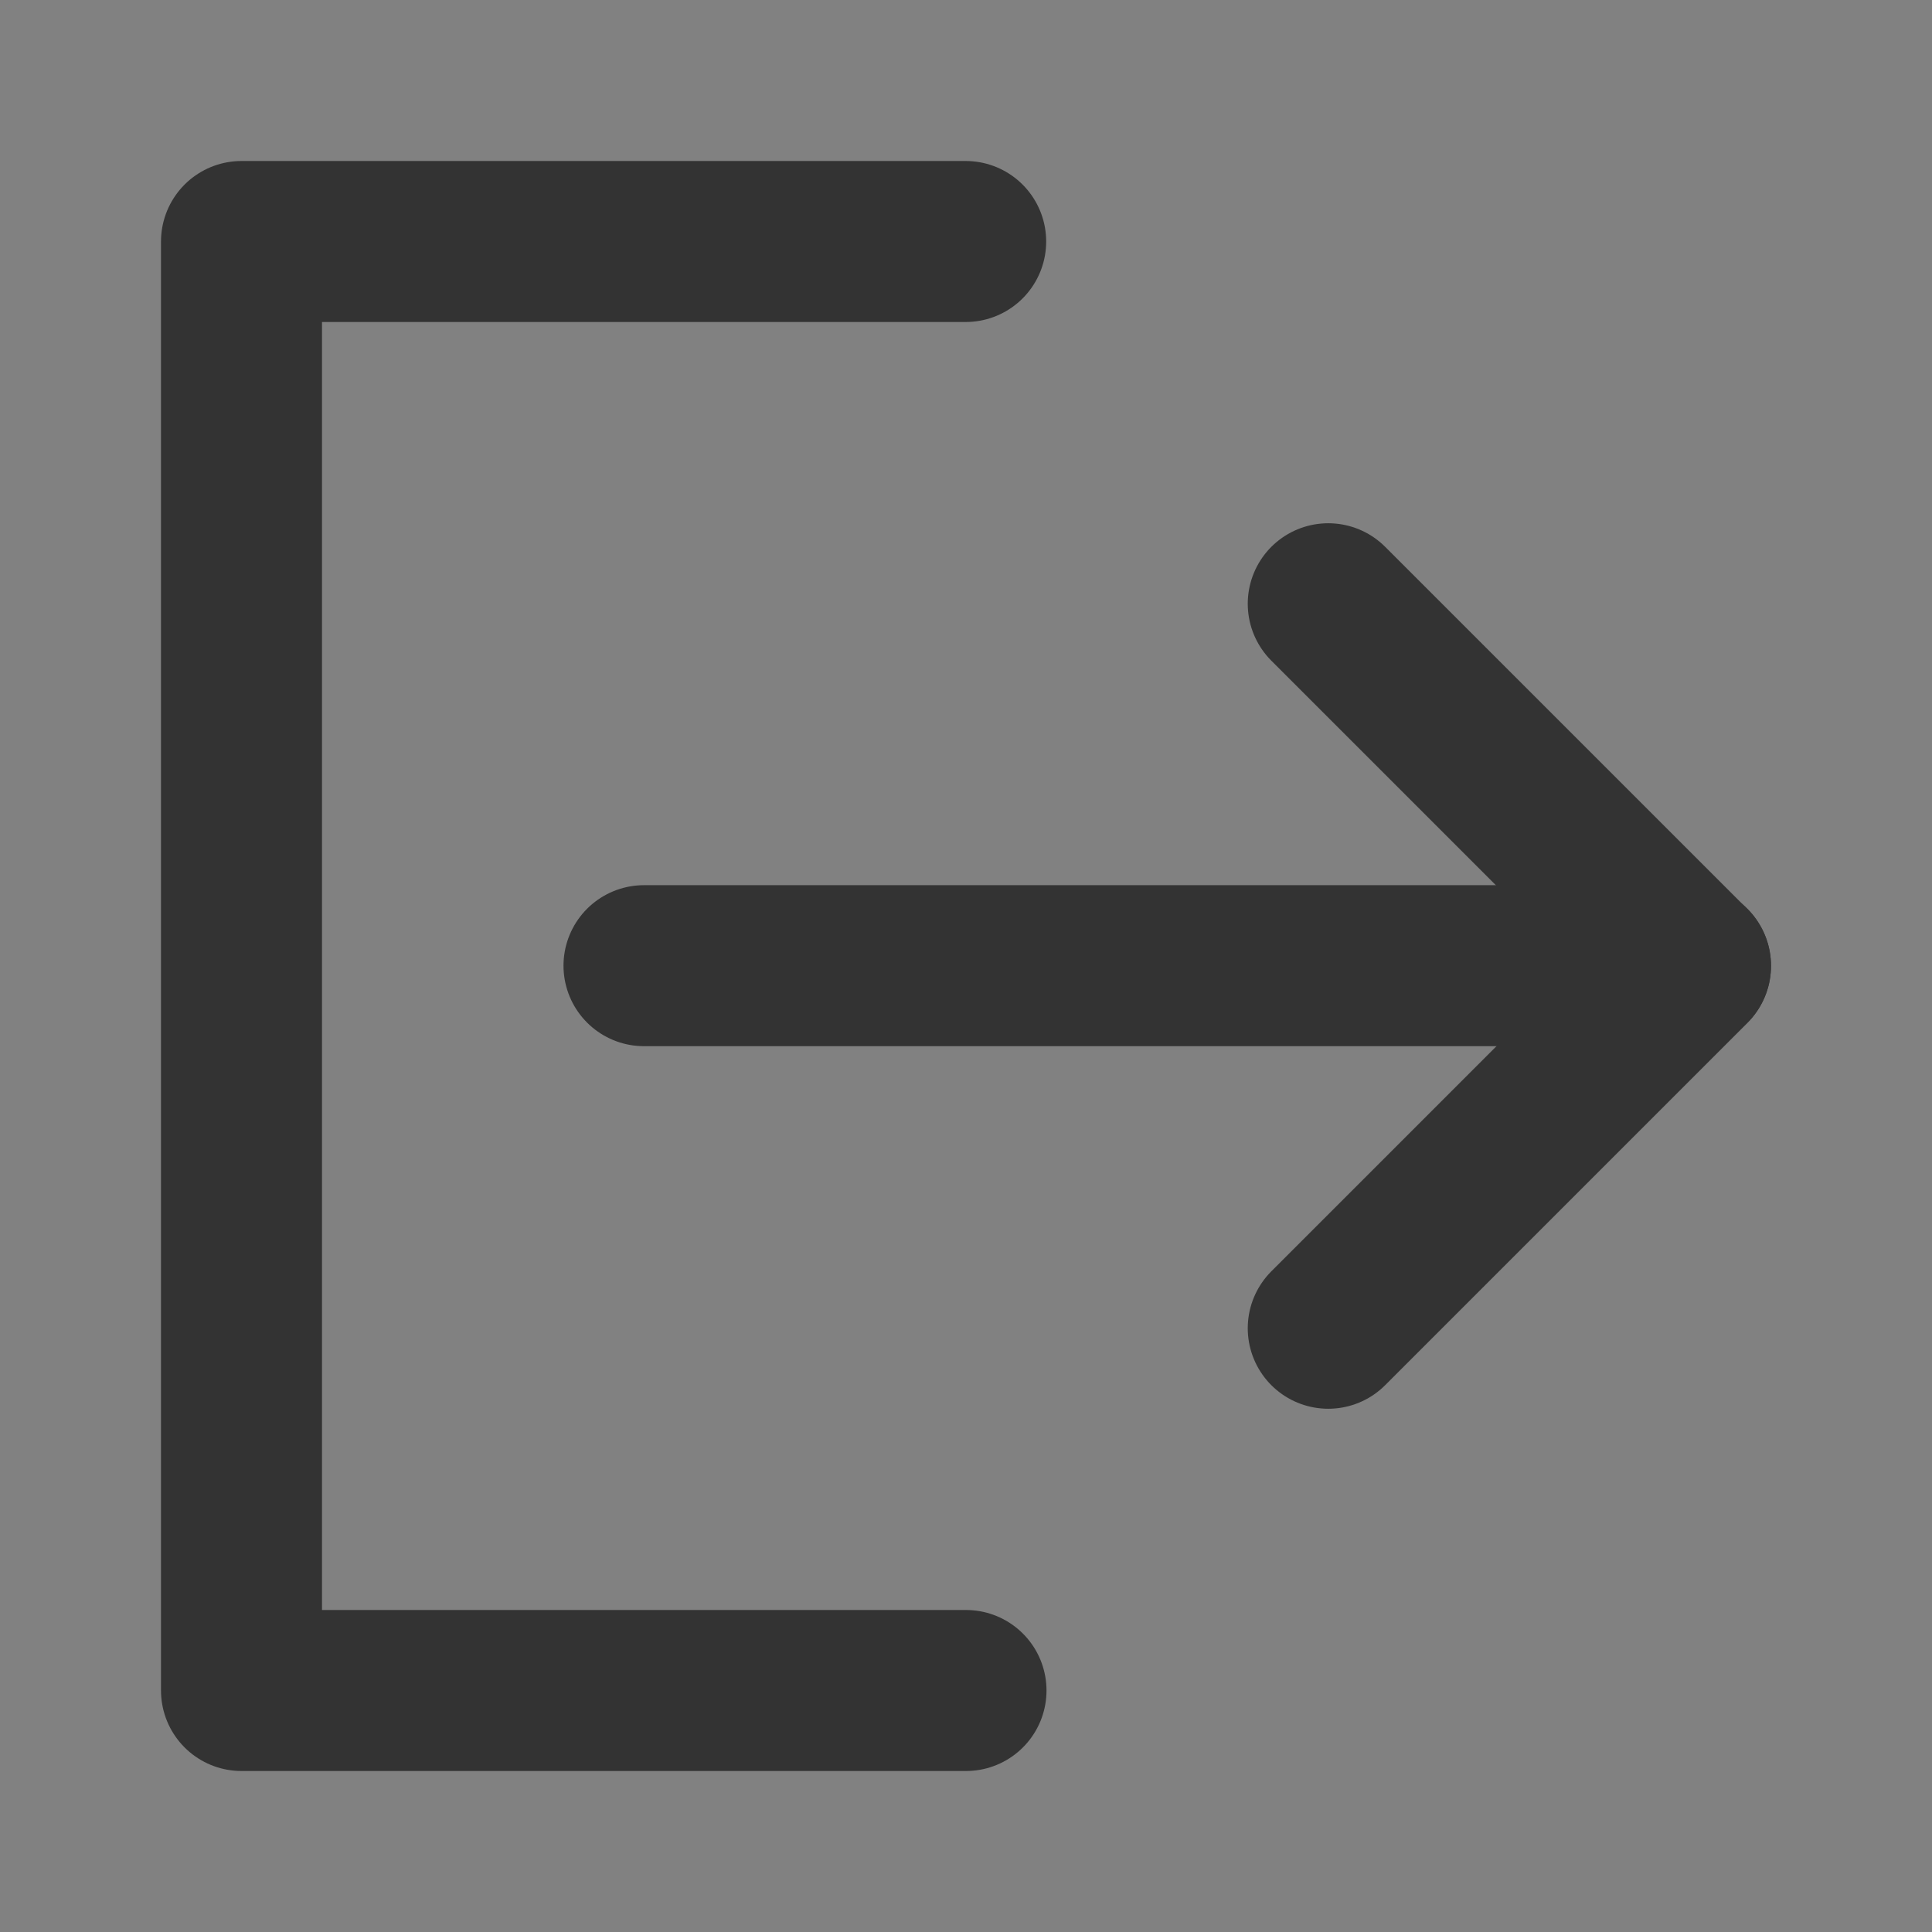<svg width="24" height="24" viewBox="0 0 24 24" fill="none" xmlns="http://www.w3.org/2000/svg">
<rect x="0" y="0" width="24" height="24" fill="#808080" stroke="none"/>
<g clip-path="url(#clip0_2836_17202)">
<path d="M24 0H0V24H24V0Z" fill="white" fill-opacity="0.01"/>
<path d="M11.996 3H3V21H12" stroke="#333333" stroke-width="2" stroke-linecap="round" stroke-linejoin="round"/>
<path d="M16.5 16.5L21 12L16.5 7.5" stroke="#333333" stroke-width="2" stroke-linecap="round" stroke-linejoin="round"/>
<path d="M8 11.996H21" stroke="#333333" stroke-width="2" stroke-linecap="round" stroke-linejoin="round"/>
</g>
<defs>
<clipPath id="clip0_2836_17202">
<rect width="24" height="24" fill="white"/>
</clipPath>
</defs>
</svg>
